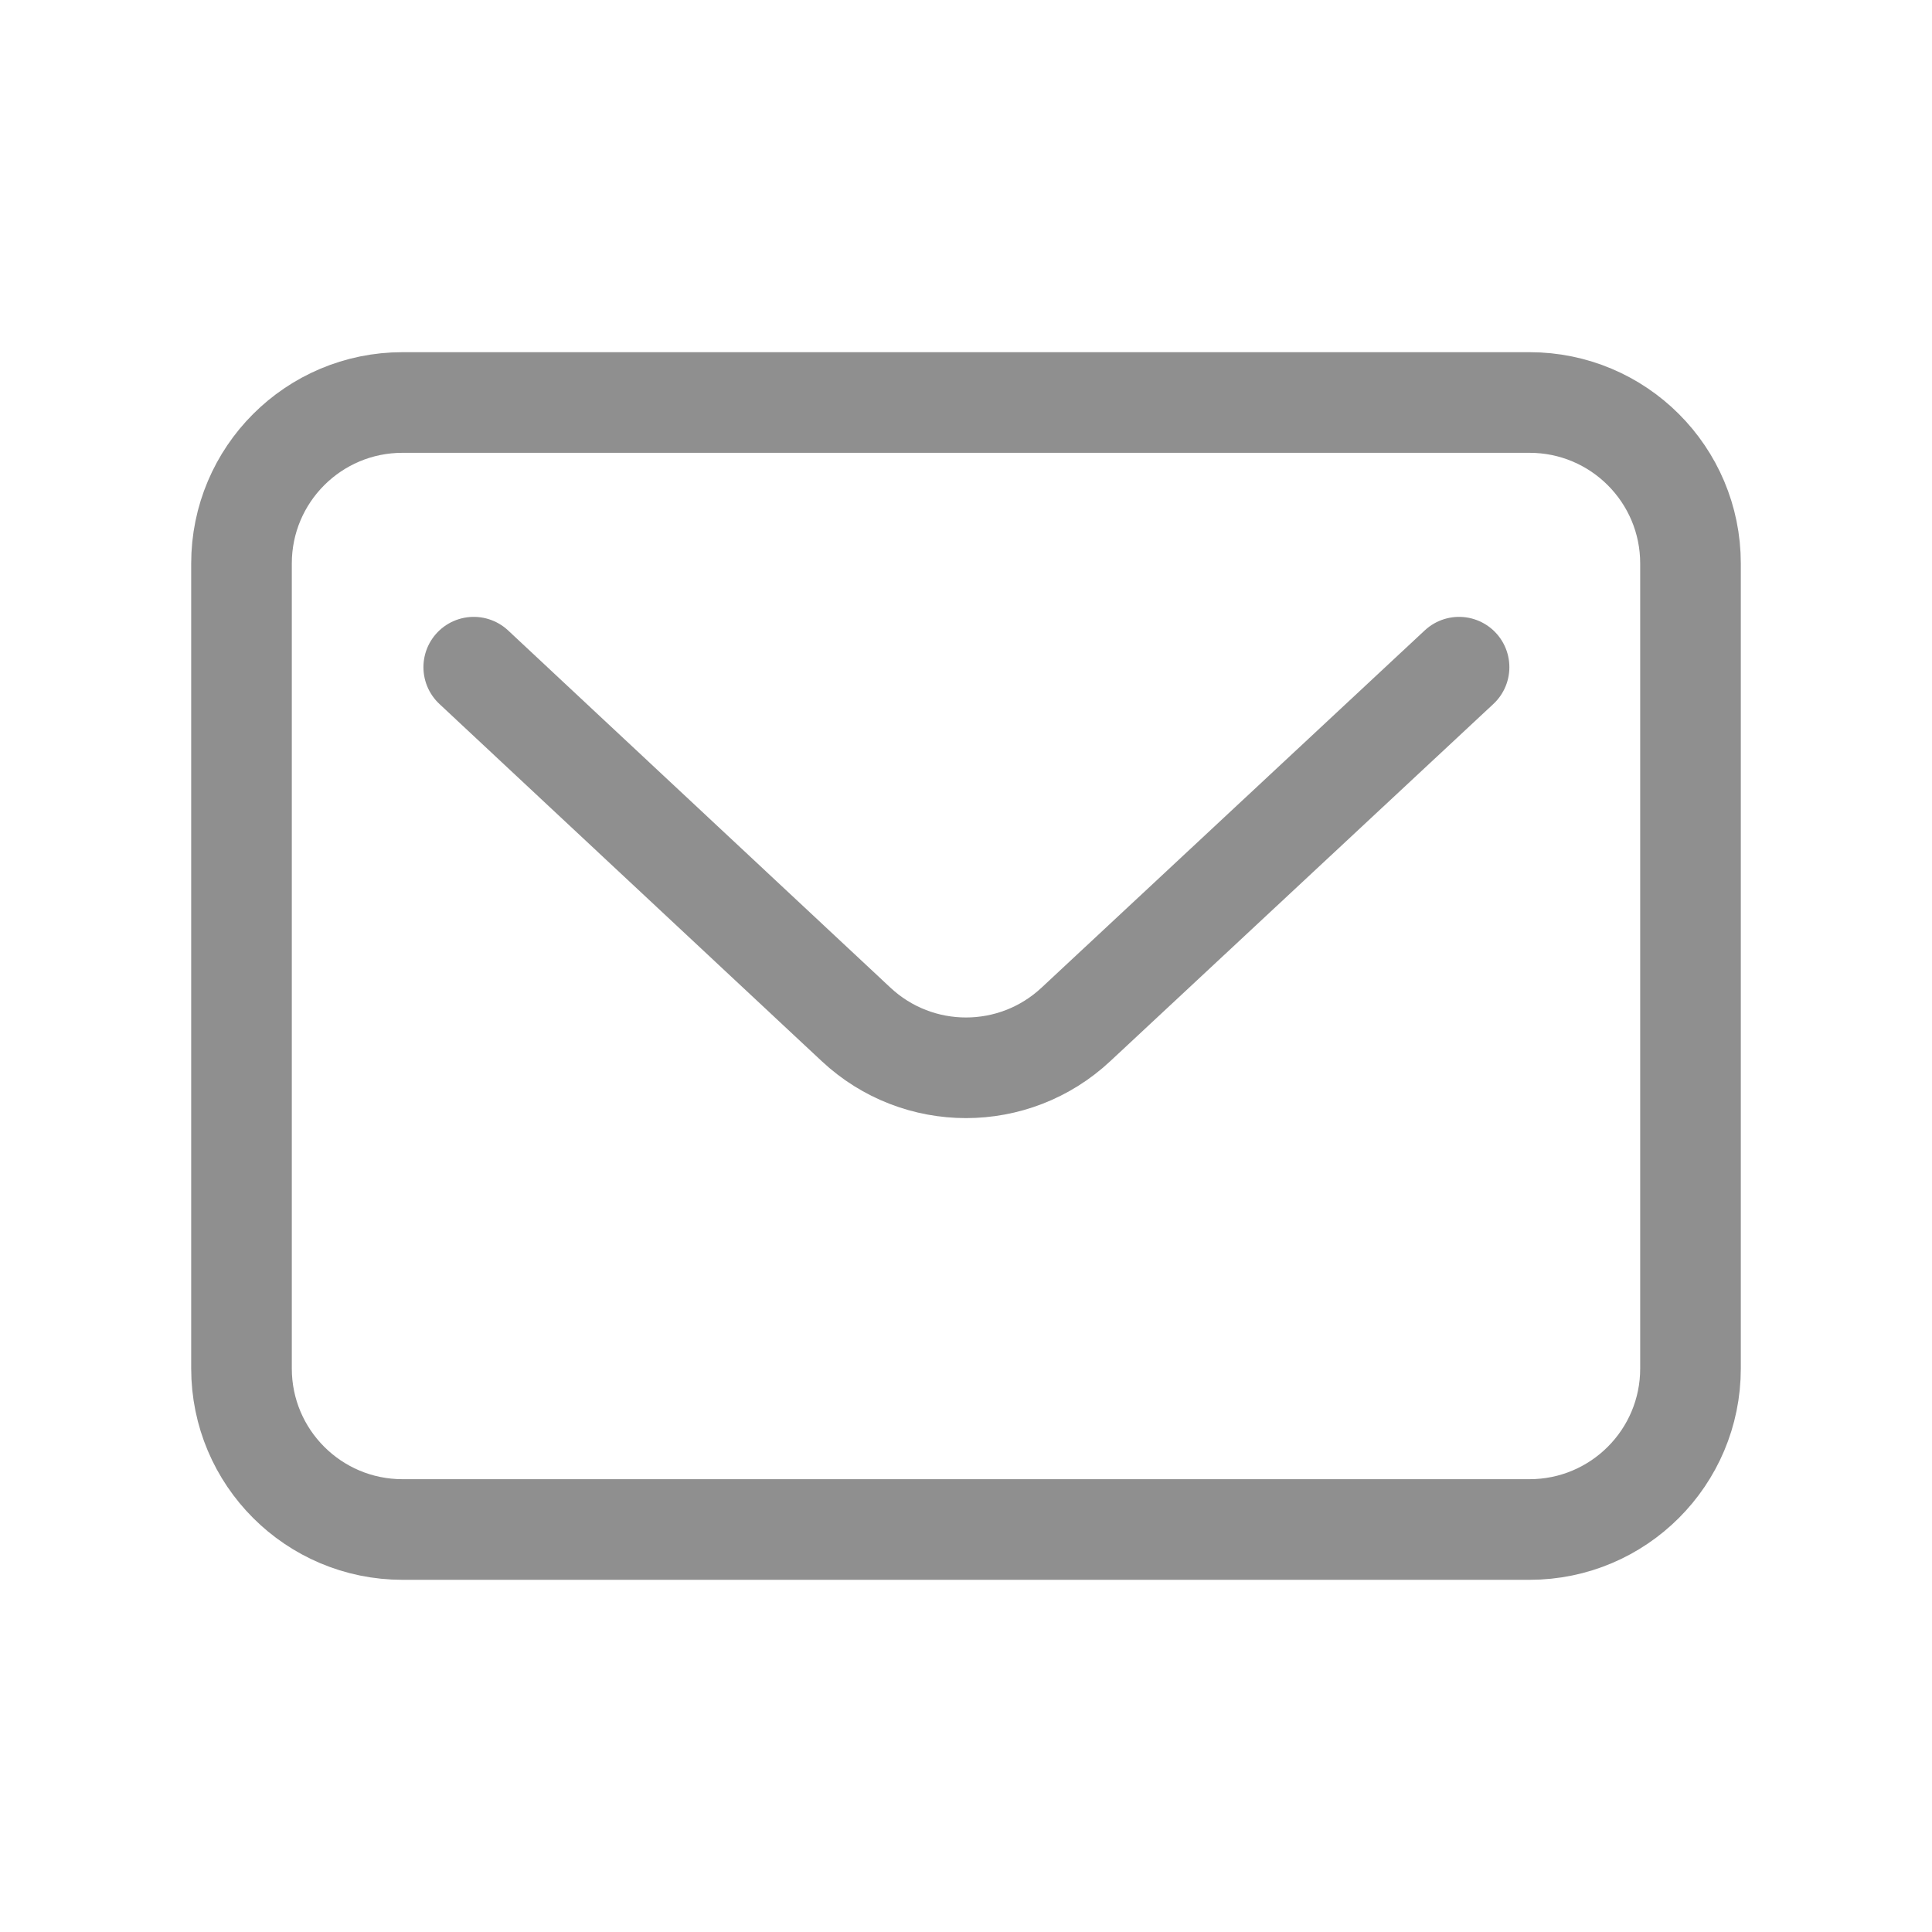 <svg width="24" height="24" viewBox="0 0 24 24" fill="none" xmlns="http://www.w3.org/2000/svg">
<path d="M5.885 8.288L6.835 9.176L10.635 12.726C11.404 13.444 12.596 13.444 13.365 12.726L18.125 8.288M5 19H19C20.105 19 21 18.105 21 17V7C21 5.895 20.105 5 19 5H5C3.895 5 3 5.895 3 7V17C3 18.105 3.895 19 5 19Z" stroke="#8F8F8F" stroke-width="1.25" stroke-linecap="round"/>
</svg>

